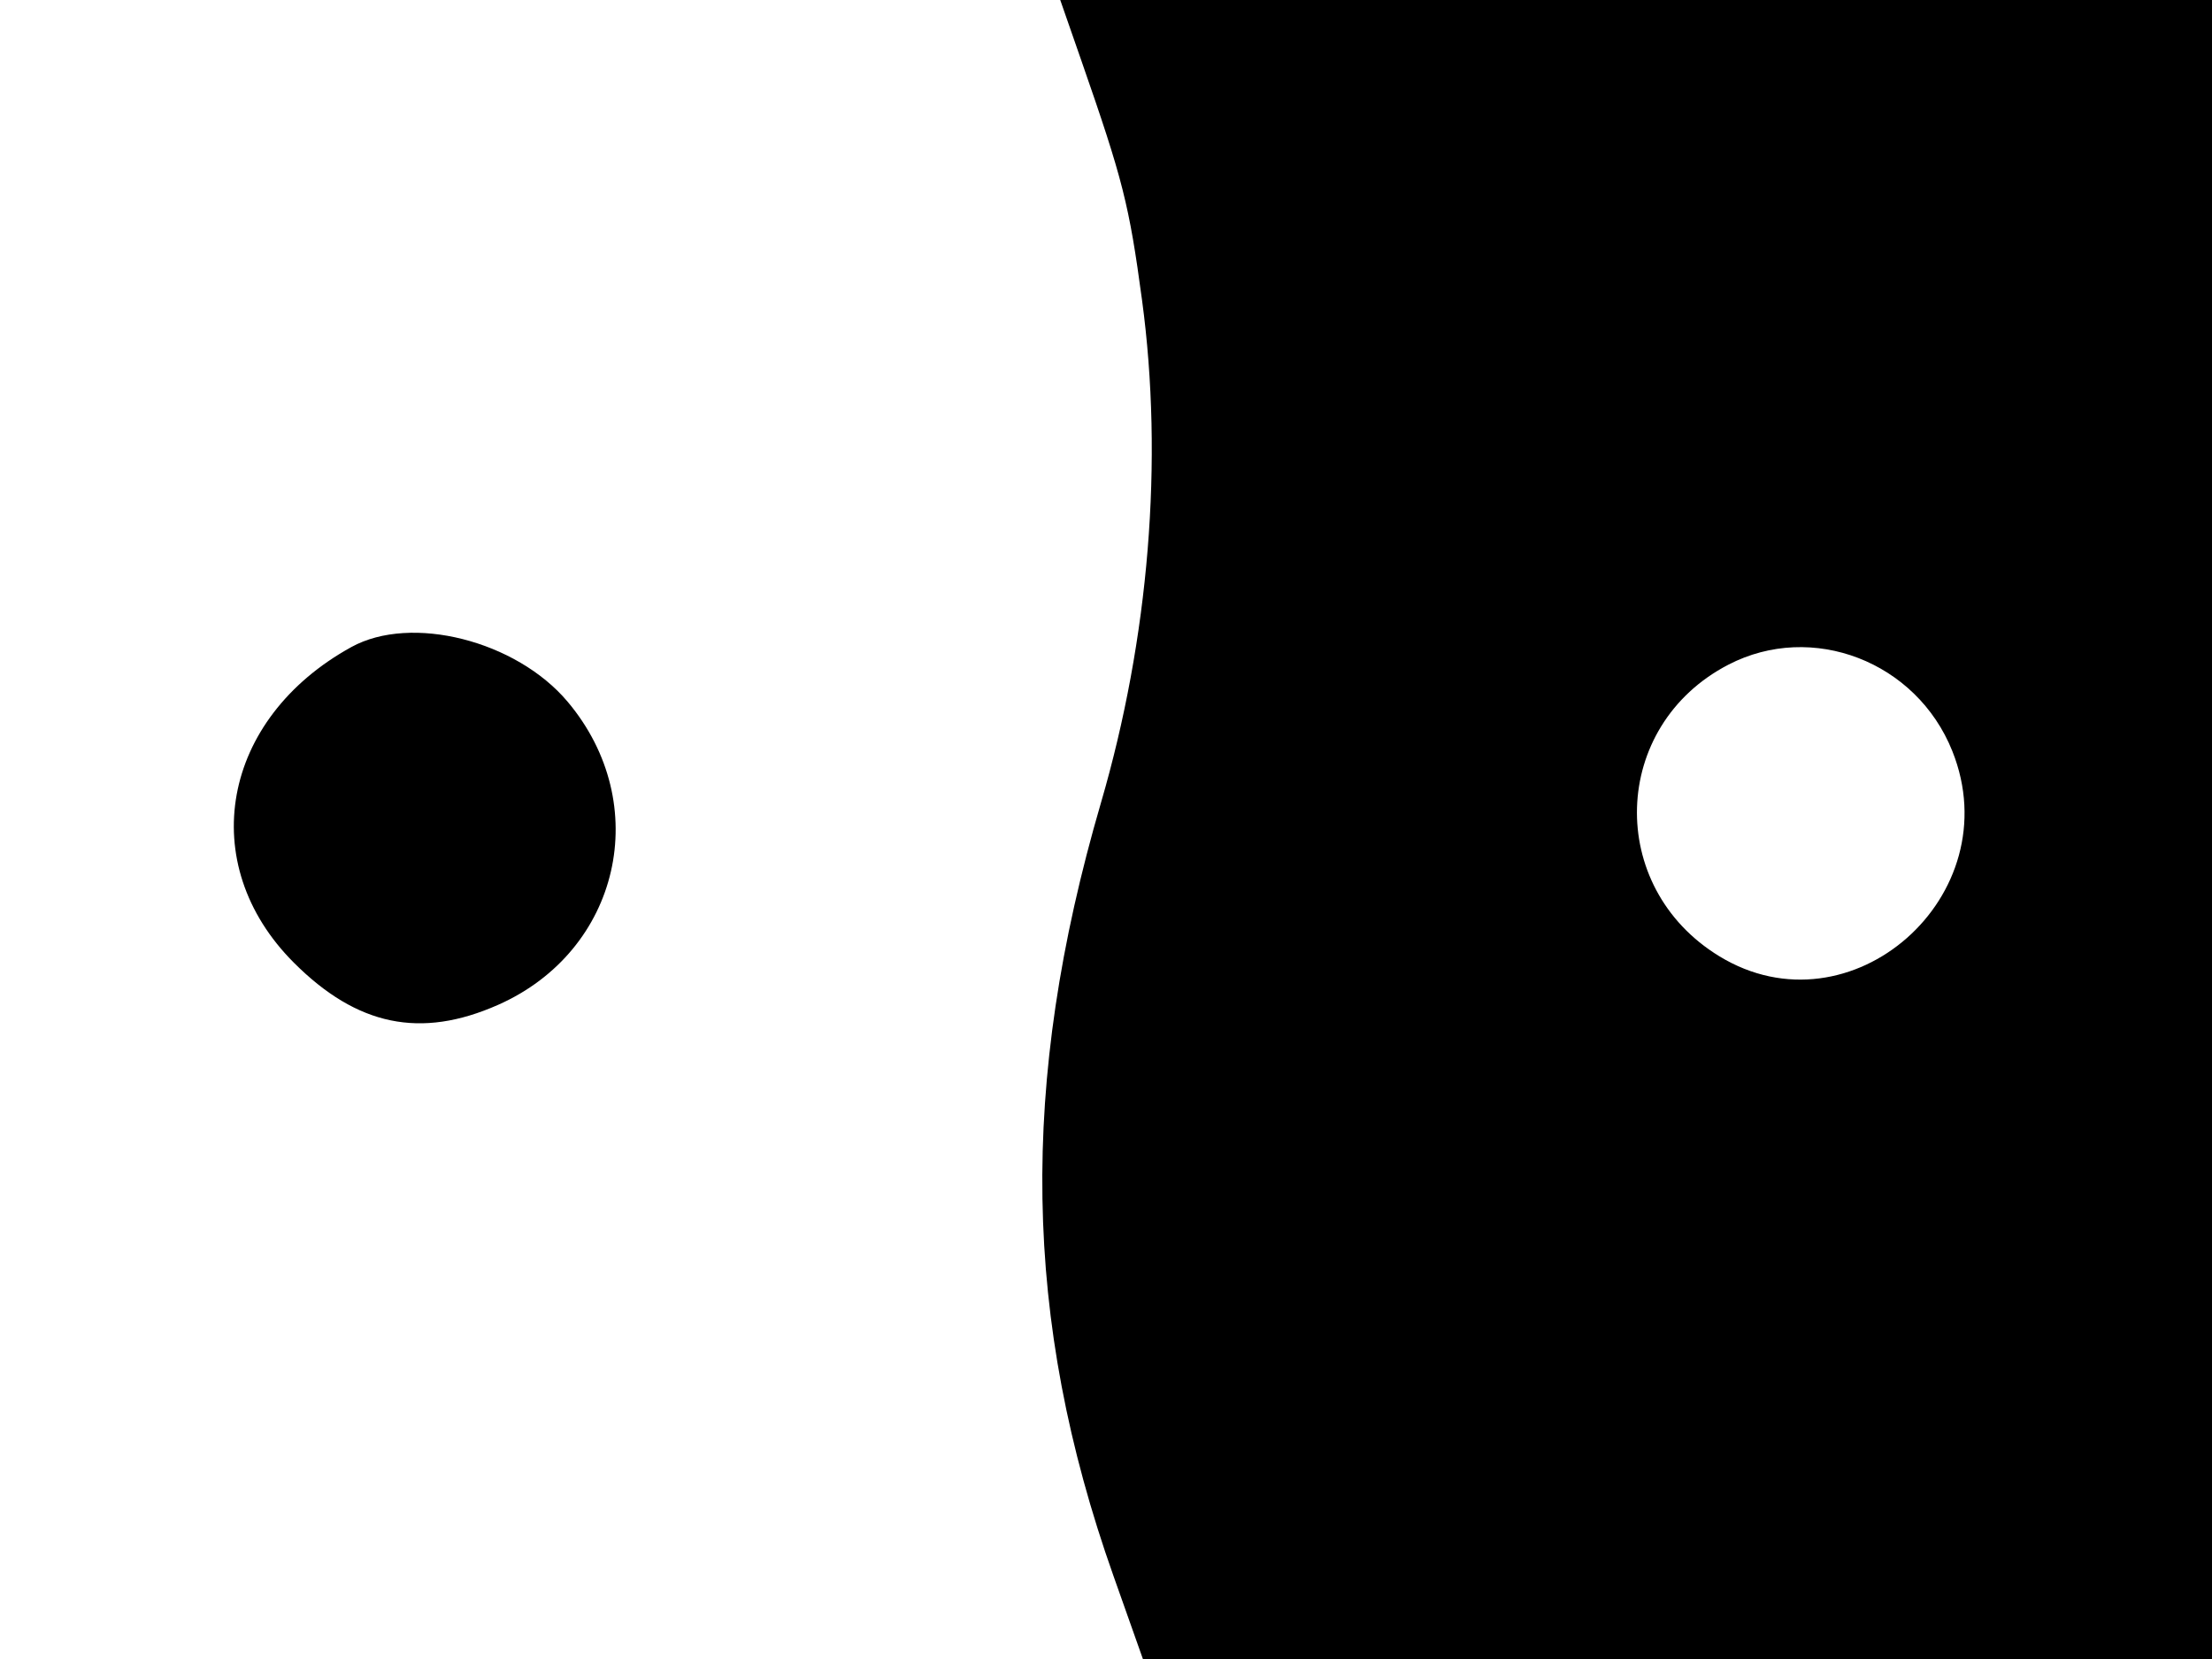 <svg xmlns="http://www.w3.org/2000/svg" width="192" height="144" viewBox="0 0 192 144" version="1.1">
	<path d="M 93.857 5.250 C 97.474 15.632, 98.008 17.740, 99.129 26.059 C 101.002 39.947, 99.739 55.377, 95.558 69.695 C 88.447 94.045, 88.777 114.563, 96.635 136.750 L 99.203 144 145.601 144 L 192 144 192 72 L 192 0 142.014 -0 L 92.028 -0 93.857 5.250 M 30.500 56.162 C 19.203 62.383, 16.911 74.963, 25.508 83.561 C 31.002 89.054, 36.514 90.193, 43.229 87.223 C 53.824 82.536, 56.749 69.797, 49.270 60.909 C 44.806 55.604, 35.697 53.300, 30.500 56.162 M 150.020 57.695 C 139.794 62.998, 139.364 76.983, 149.241 83.005 C 160.648 89.960, 174.490 77.763, 169.459 65.190 C 166.350 57.418, 157.291 53.925, 150.020 57.695" stroke="none" fill="black" fill-rule="evenodd"/>
</svg>